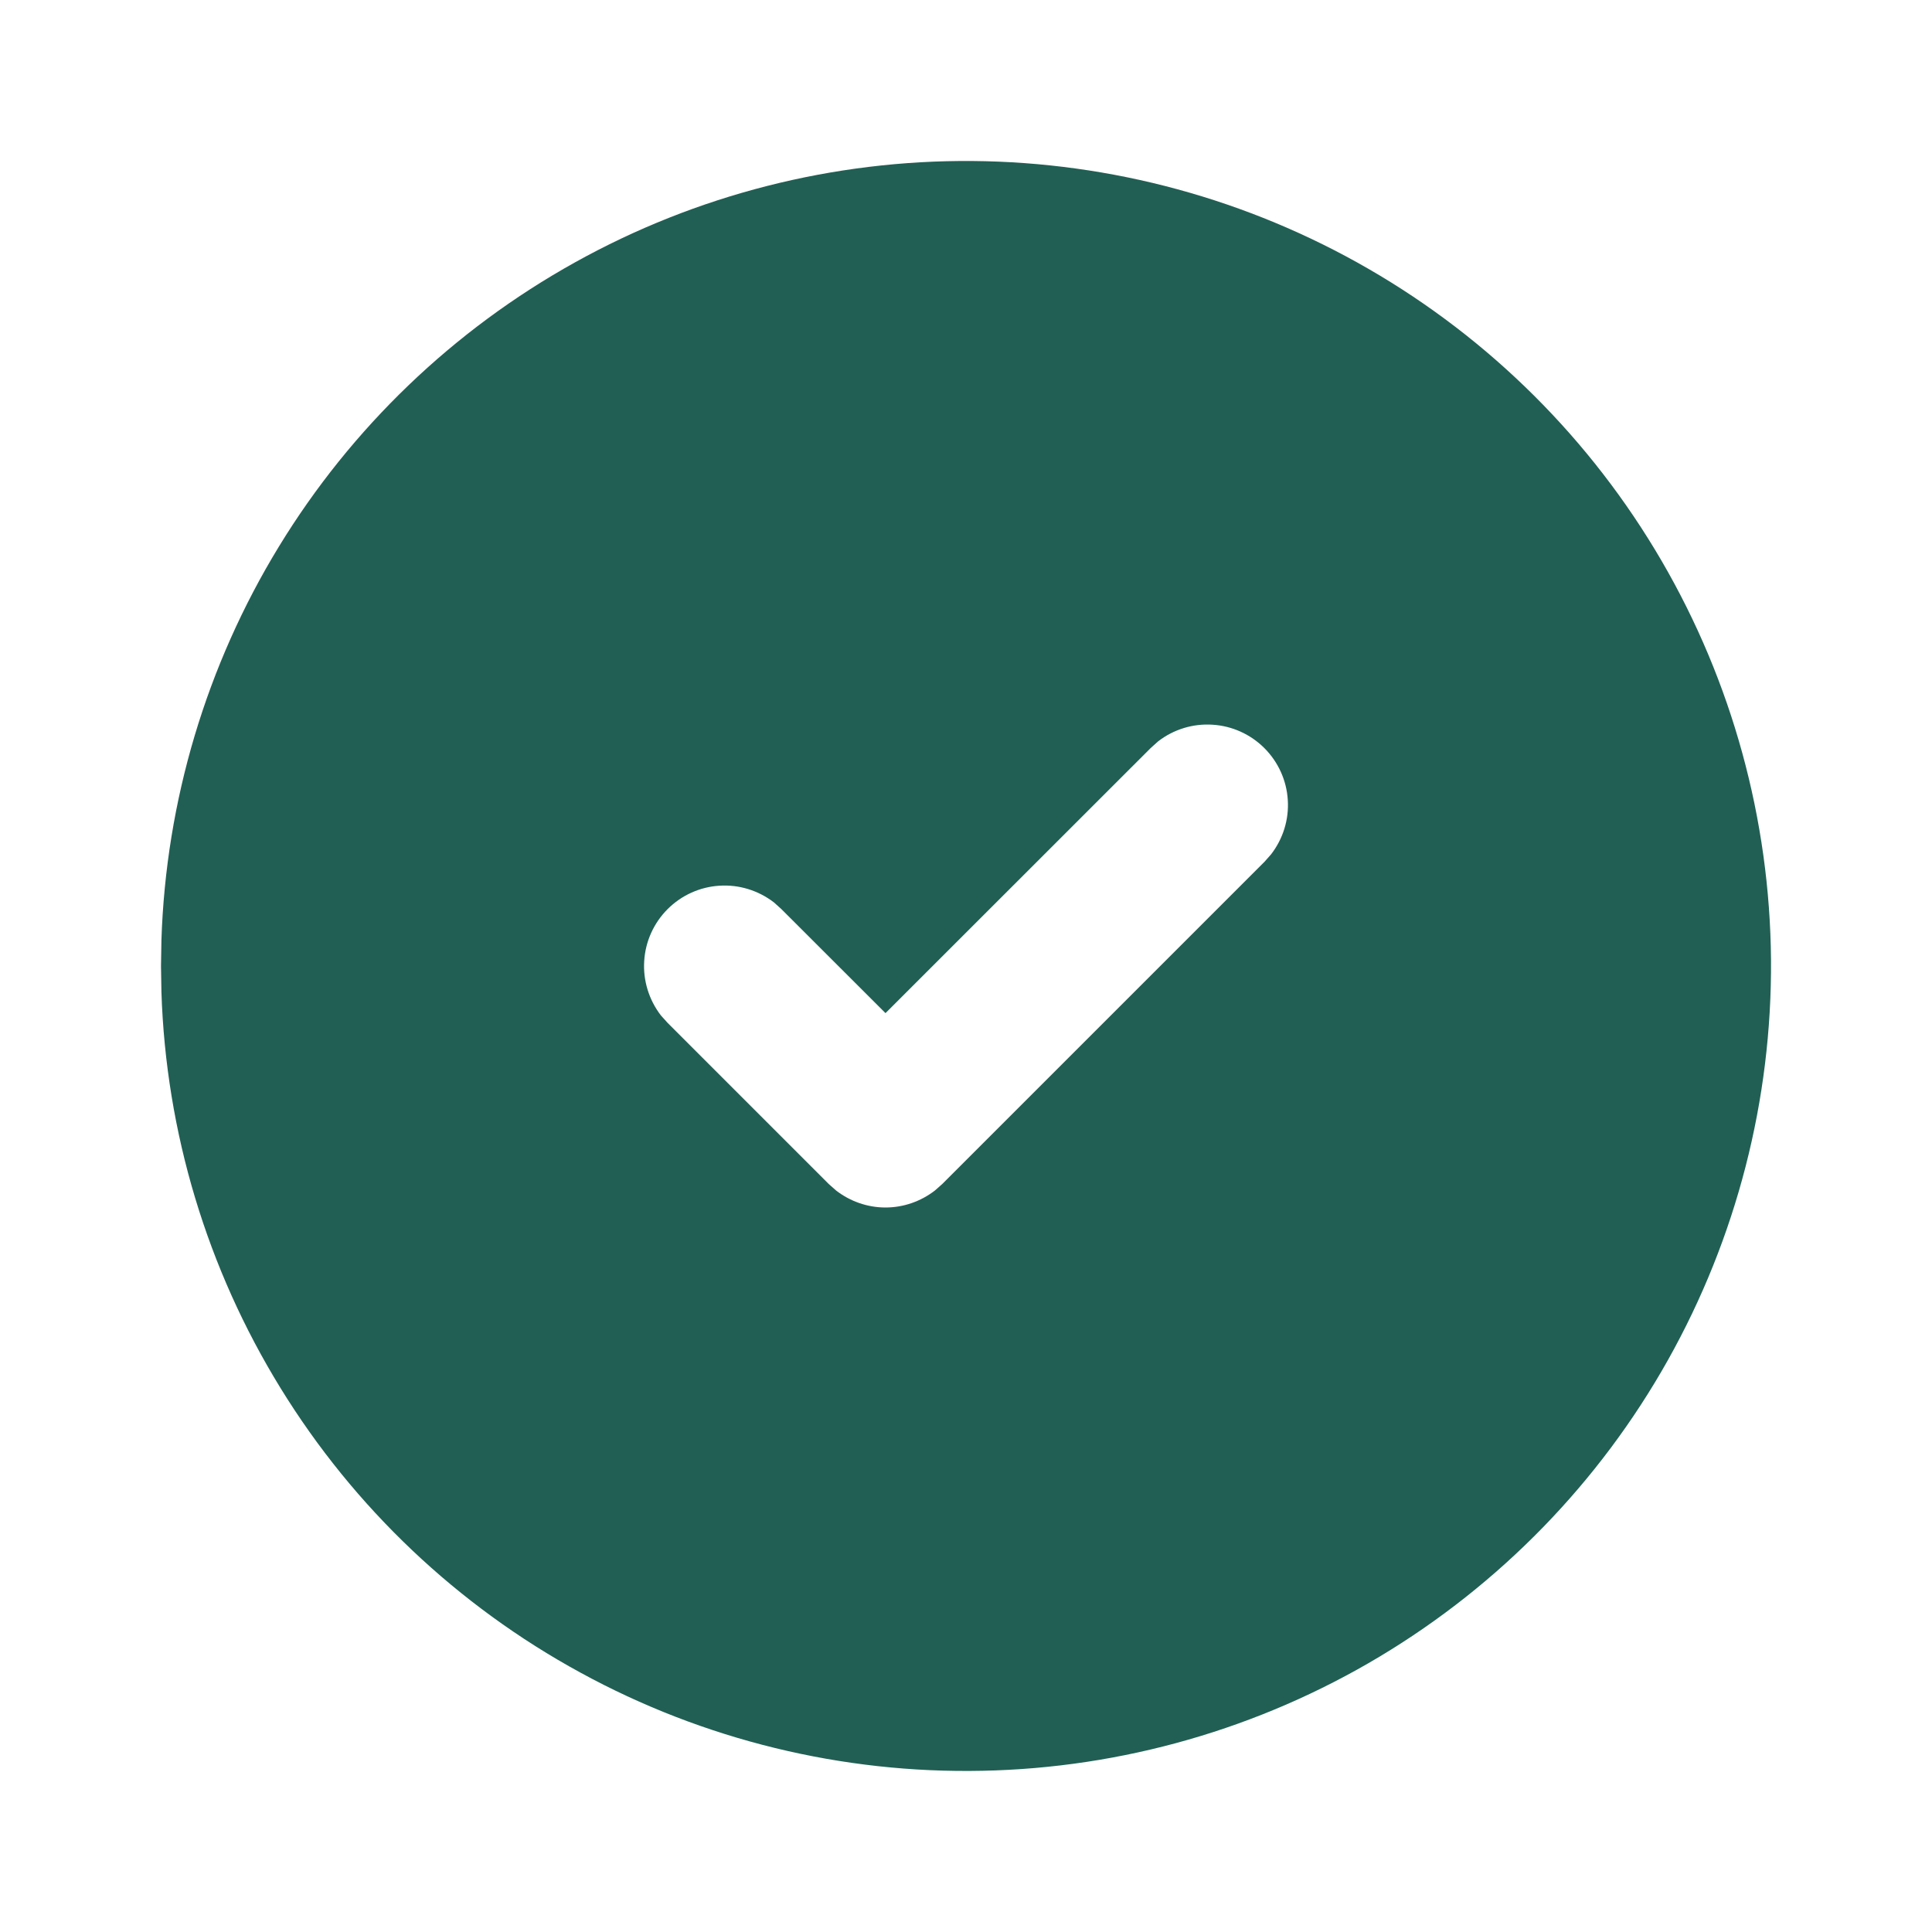 <svg xmlns="http://www.w3.org/2000/svg" width="18" height="18" viewBox="0 0 18 18" fill="none">
<g id="tabler:circle-check-filled" clip-path="url(#clip0_9620_4687)">
<g id="Group">
    <path id="Vector" d="M12.75 2.505C13.881 3.158 14.822 4.095 15.48 5.224C16.137 6.352 16.489 7.633 16.5 8.939C16.51 10.246 16.179 11.532 15.54 12.671C14.901 13.81 13.975 14.762 12.854 15.434C11.734 16.105 10.457 16.472 9.152 16.498C7.846 16.525 6.555 16.21 5.409 15.584C4.262 14.959 3.298 14.045 2.614 12.933C1.929 11.82 1.546 10.549 1.504 9.243L1.5 9L1.504 8.757C1.546 7.462 1.923 6.199 2.598 5.093C3.273 3.987 4.223 3.075 5.356 2.445C6.488 1.815 7.765 1.49 9.061 1.5C10.357 1.511 11.628 1.857 12.75 2.505ZM11.78 6.97C11.651 6.841 11.479 6.763 11.297 6.752C11.115 6.74 10.935 6.795 10.79 6.907L10.72 6.97L8.25 9.439L7.28 8.47L7.21 8.407C7.065 8.296 6.885 8.24 6.703 8.252C6.521 8.263 6.349 8.341 6.22 8.47C6.091 8.599 6.013 8.771 6.002 8.953C5.99 9.135 6.046 9.315 6.157 9.46L6.22 9.53L7.72 11.03L7.79 11.092C7.922 11.194 8.084 11.25 8.25 11.25C8.416 11.25 8.578 11.194 8.71 11.092L8.78 11.03L11.78 8.03L11.842 7.96C11.954 7.815 12.01 7.635 11.998 7.453C11.987 7.271 11.909 7.099 11.78 6.97Z" fill="#215F54"/>
    </g>
</g>
<defs>
    <clipPath id="clip0_9620_4687">
    <rect width="18" height="18" fill="white"/>
    </clipPath>
</defs>
</svg>